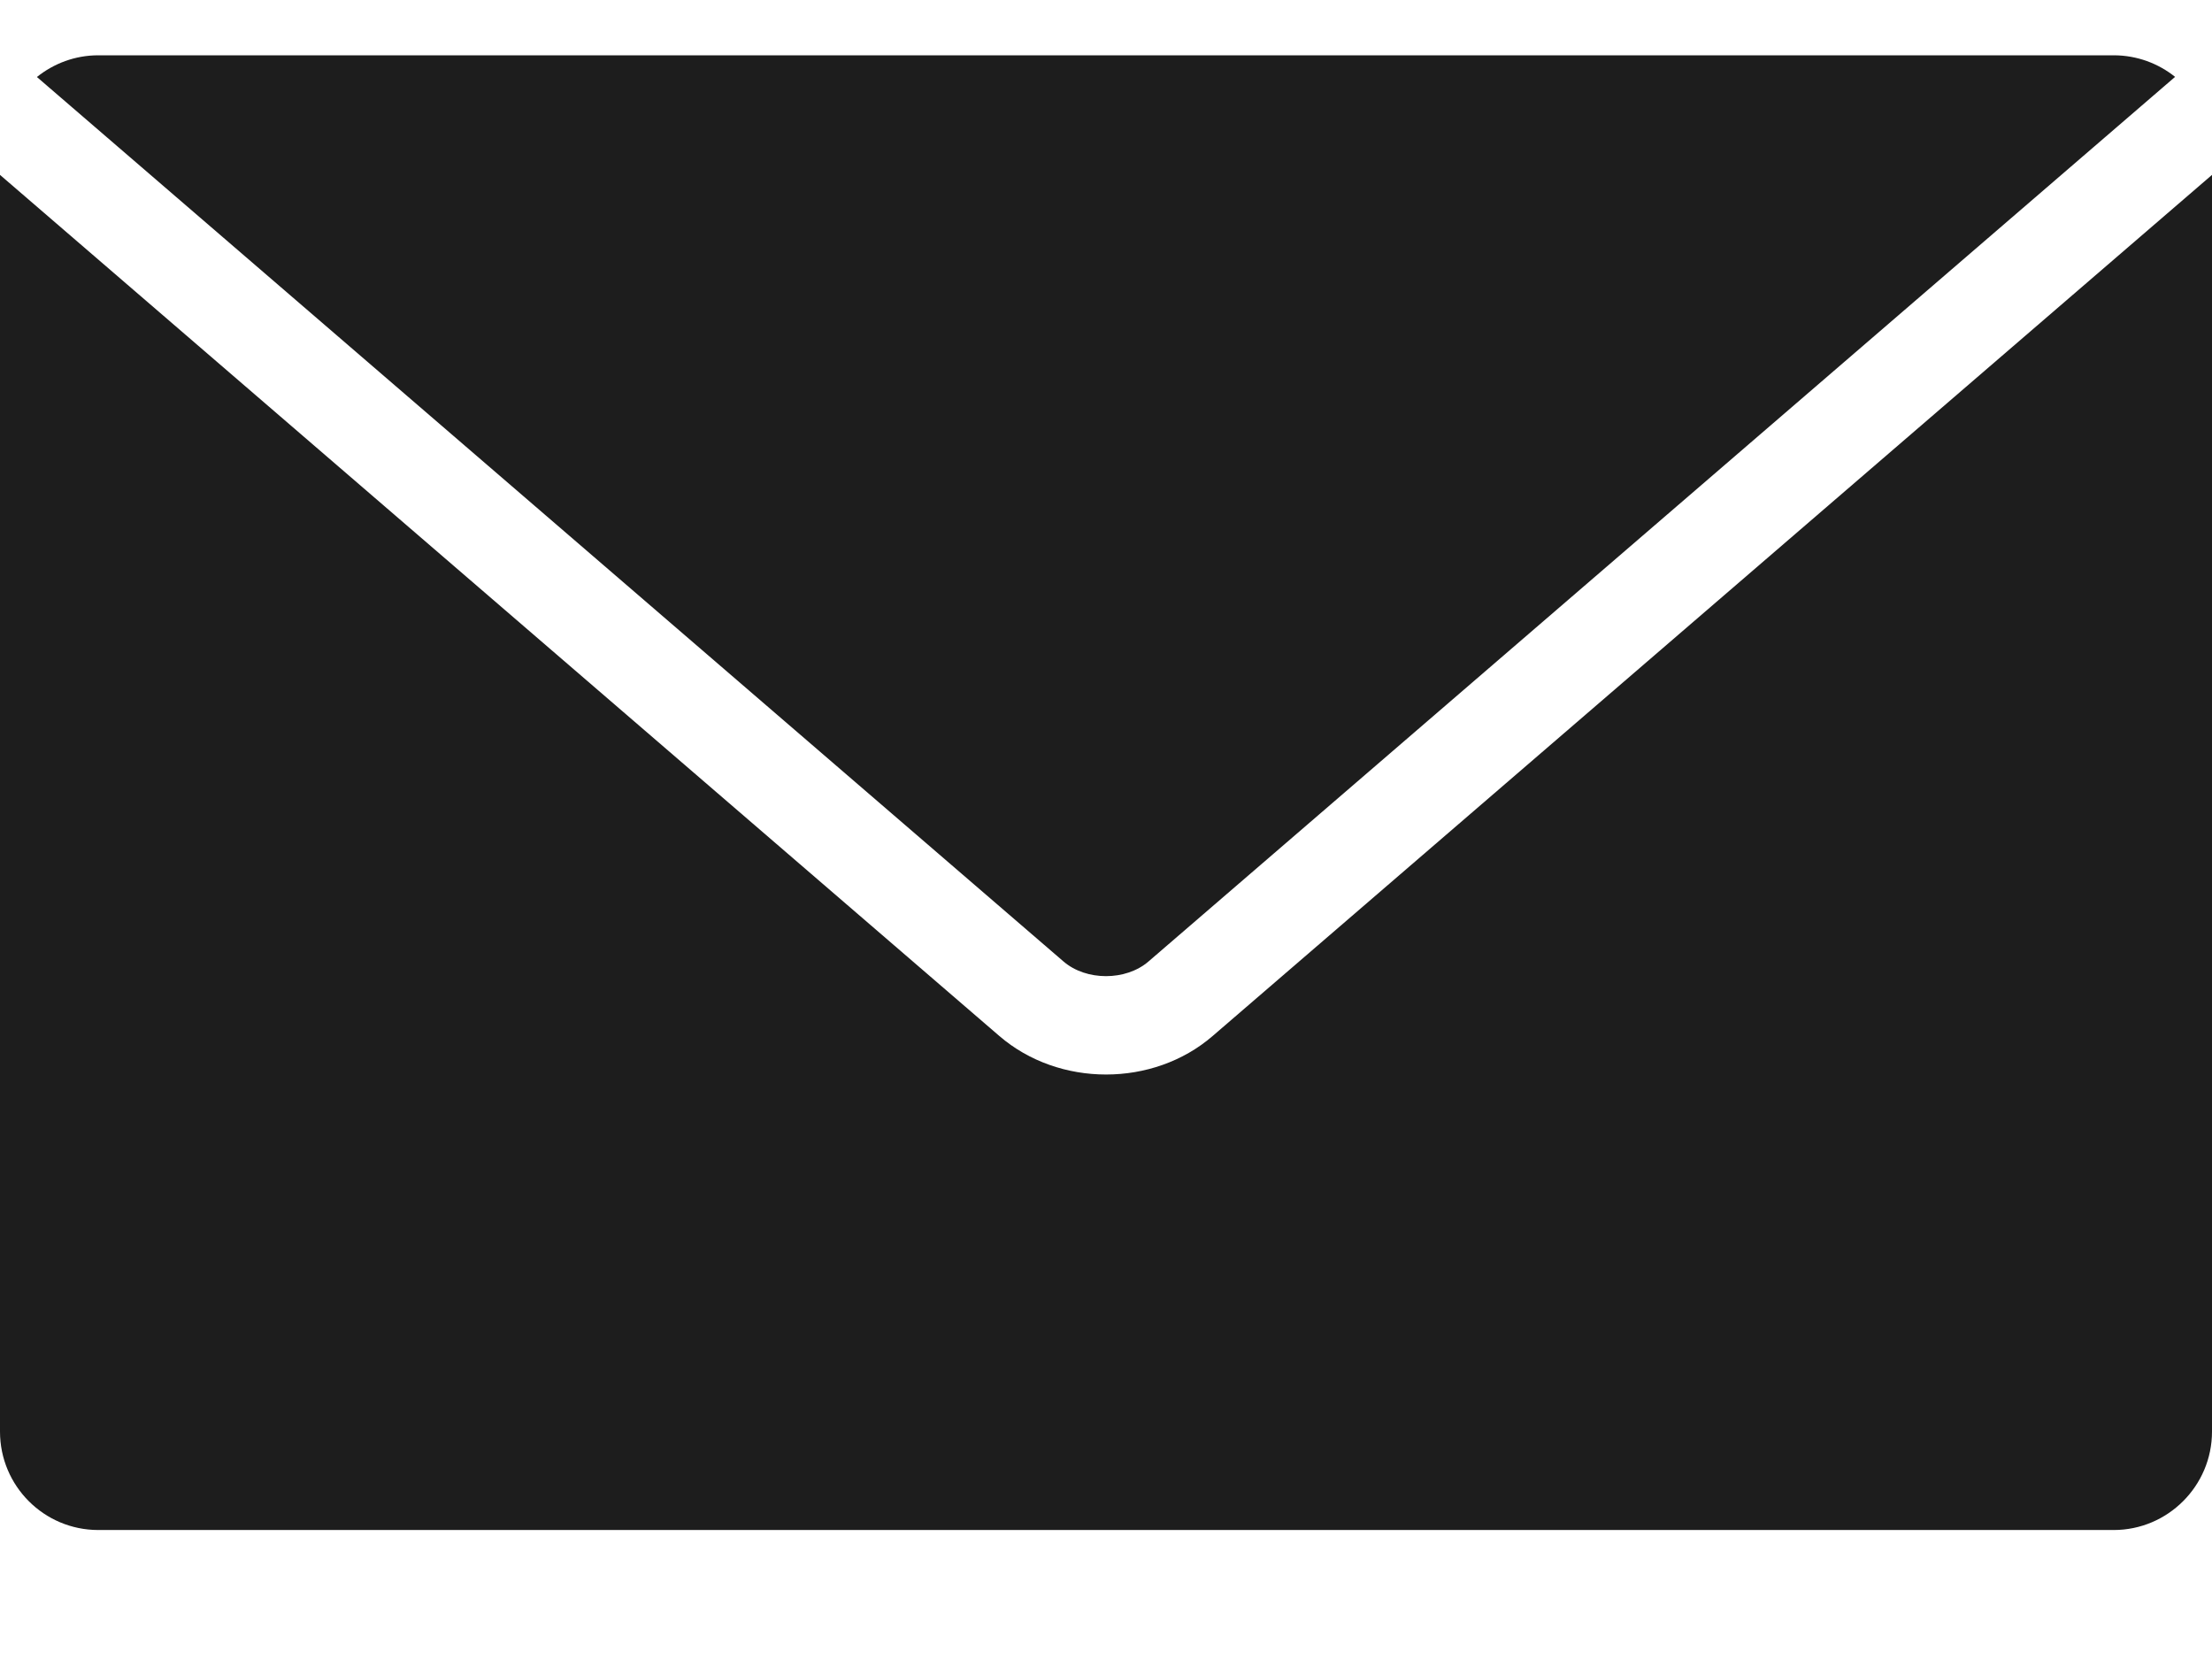 <svg width="16" height="12" viewBox="0 0 16 12" fill="none" xmlns="http://www.w3.org/2000/svg">
<path fill-rule="evenodd" clip-rule="evenodd" d="M0.267 0.557C0.389 0.459 0.543 0.4 0.711 0.4H15.289C15.457 0.4 15.612 0.459 15.733 0.556L8.307 6.955C8.143 7.096 7.857 7.096 7.693 6.955L0.267 0.557ZM16 1.265V10.355C16 10.748 15.68 11.067 15.289 11.067H0.711C0.318 11.067 0 10.748 0 10.355V1.265L7.229 7.494C7.66 7.865 8.341 7.865 8.771 7.494L16 1.265Z" fill="#1D1D1D"/>
</svg>
